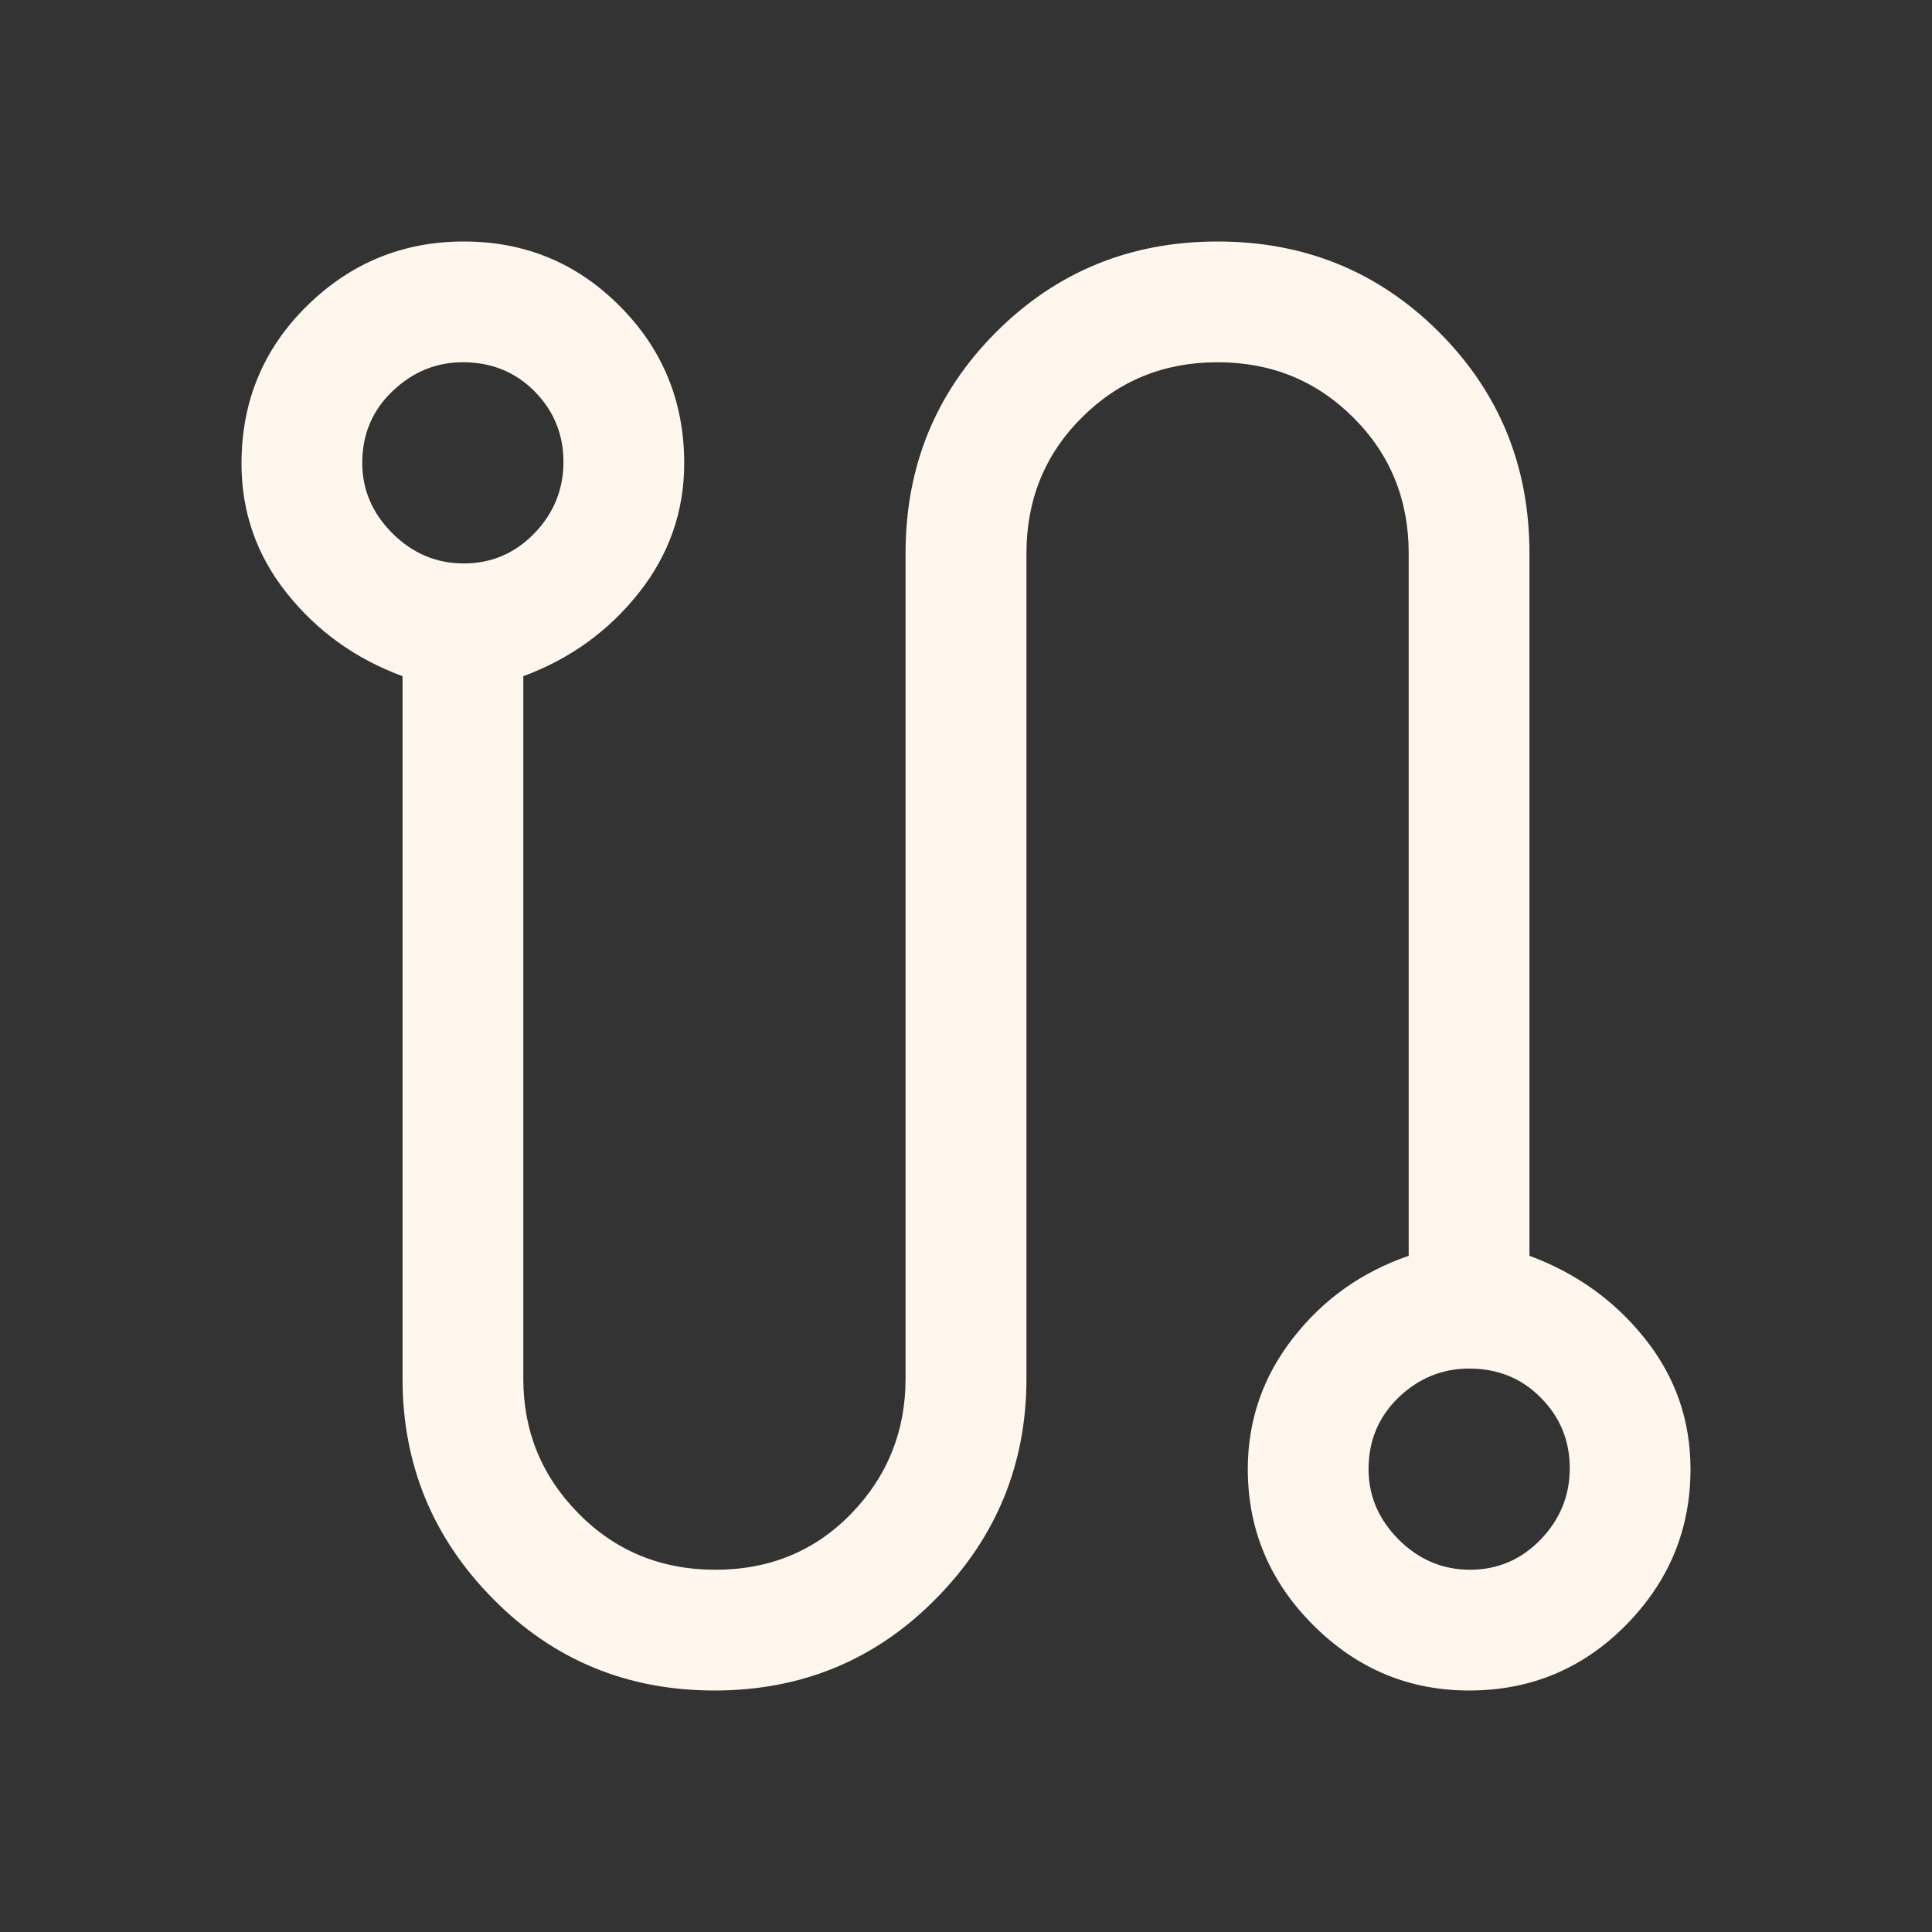 <svg width="14" height="14" viewBox="0 0 14 14" fill="none" xmlns="http://www.w3.org/2000/svg">
<rect x="0" y="0" width="14" height="14" fill="#333333" stroke="none"/>
<mask id="mask0_8019_261010" style="mask-type:alpha" maskUnits="userSpaceOnUse" x="0" y="0" width="14" height="14">
<rect width="14" height="14" fill="#D9D9D9"/>
</mask>
<g mask="url(#mask0_8019_261010)">
<path d="M5.177 12.25C4.545 12.25 4.01 12.029 3.573 11.586C3.135 11.143 2.917 10.611 2.917 9.99V4.9C2.576 4.774 2.297 4.573 2.078 4.298C1.859 4.023 1.75 3.71 1.75 3.359C1.75 2.909 1.908 2.528 2.224 2.217C2.54 1.906 2.919 1.75 3.361 1.75C3.804 1.75 4.181 1.906 4.492 2.219C4.803 2.531 4.958 2.911 4.958 3.357C4.958 3.705 4.849 4.018 4.63 4.295C4.411 4.572 4.132 4.774 3.792 4.9V9.99C3.792 10.371 3.925 10.697 4.193 10.968C4.46 11.239 4.791 11.375 5.184 11.375C5.578 11.375 5.906 11.239 6.169 10.968C6.431 10.697 6.562 10.371 6.562 9.99V4.01C6.562 3.378 6.781 2.844 7.219 2.406C7.656 1.969 8.191 1.75 8.823 1.75C9.455 1.75 9.99 1.969 10.427 2.406C10.865 2.844 11.083 3.378 11.083 4.01V9.1C11.424 9.226 11.703 9.427 11.922 9.703C12.141 9.979 12.25 10.293 12.25 10.646C12.25 11.083 12.094 11.46 11.782 11.776C11.47 12.092 11.091 12.25 10.646 12.25C10.208 12.25 9.832 12.092 9.516 11.776C9.2 11.46 9.042 11.083 9.042 10.646C9.042 10.293 9.151 9.976 9.37 9.696C9.589 9.415 9.868 9.217 10.208 9.1V4.01C10.208 3.622 10.075 3.293 9.807 3.026C9.54 2.759 9.212 2.625 8.823 2.625C8.434 2.625 8.106 2.759 7.839 3.026C7.571 3.293 7.438 3.622 7.438 4.01V9.99C7.438 10.611 7.219 11.143 6.781 11.586C6.344 12.029 5.809 12.25 5.177 12.25ZM3.361 4.083C3.561 4.083 3.731 4.01 3.872 3.865C4.013 3.719 4.083 3.546 4.083 3.347C4.083 3.148 4.013 2.977 3.874 2.836C3.734 2.695 3.561 2.625 3.354 2.625C3.16 2.625 2.99 2.695 2.844 2.835C2.698 2.974 2.625 3.148 2.625 3.354C2.625 3.549 2.698 3.719 2.844 3.865C2.99 4.01 3.162 4.083 3.361 4.083ZM10.653 11.375C10.852 11.375 11.023 11.302 11.164 11.156C11.305 11.01 11.375 10.838 11.375 10.639C11.375 10.439 11.305 10.269 11.165 10.128C11.026 9.987 10.852 9.917 10.646 9.917C10.451 9.917 10.281 9.987 10.135 10.126C9.99 10.266 9.917 10.439 9.917 10.646C9.917 10.84 9.99 11.01 10.135 11.156C10.281 11.302 10.454 11.375 10.653 11.375Z" fill="#FFF7EE"/>
</g>
</svg>
